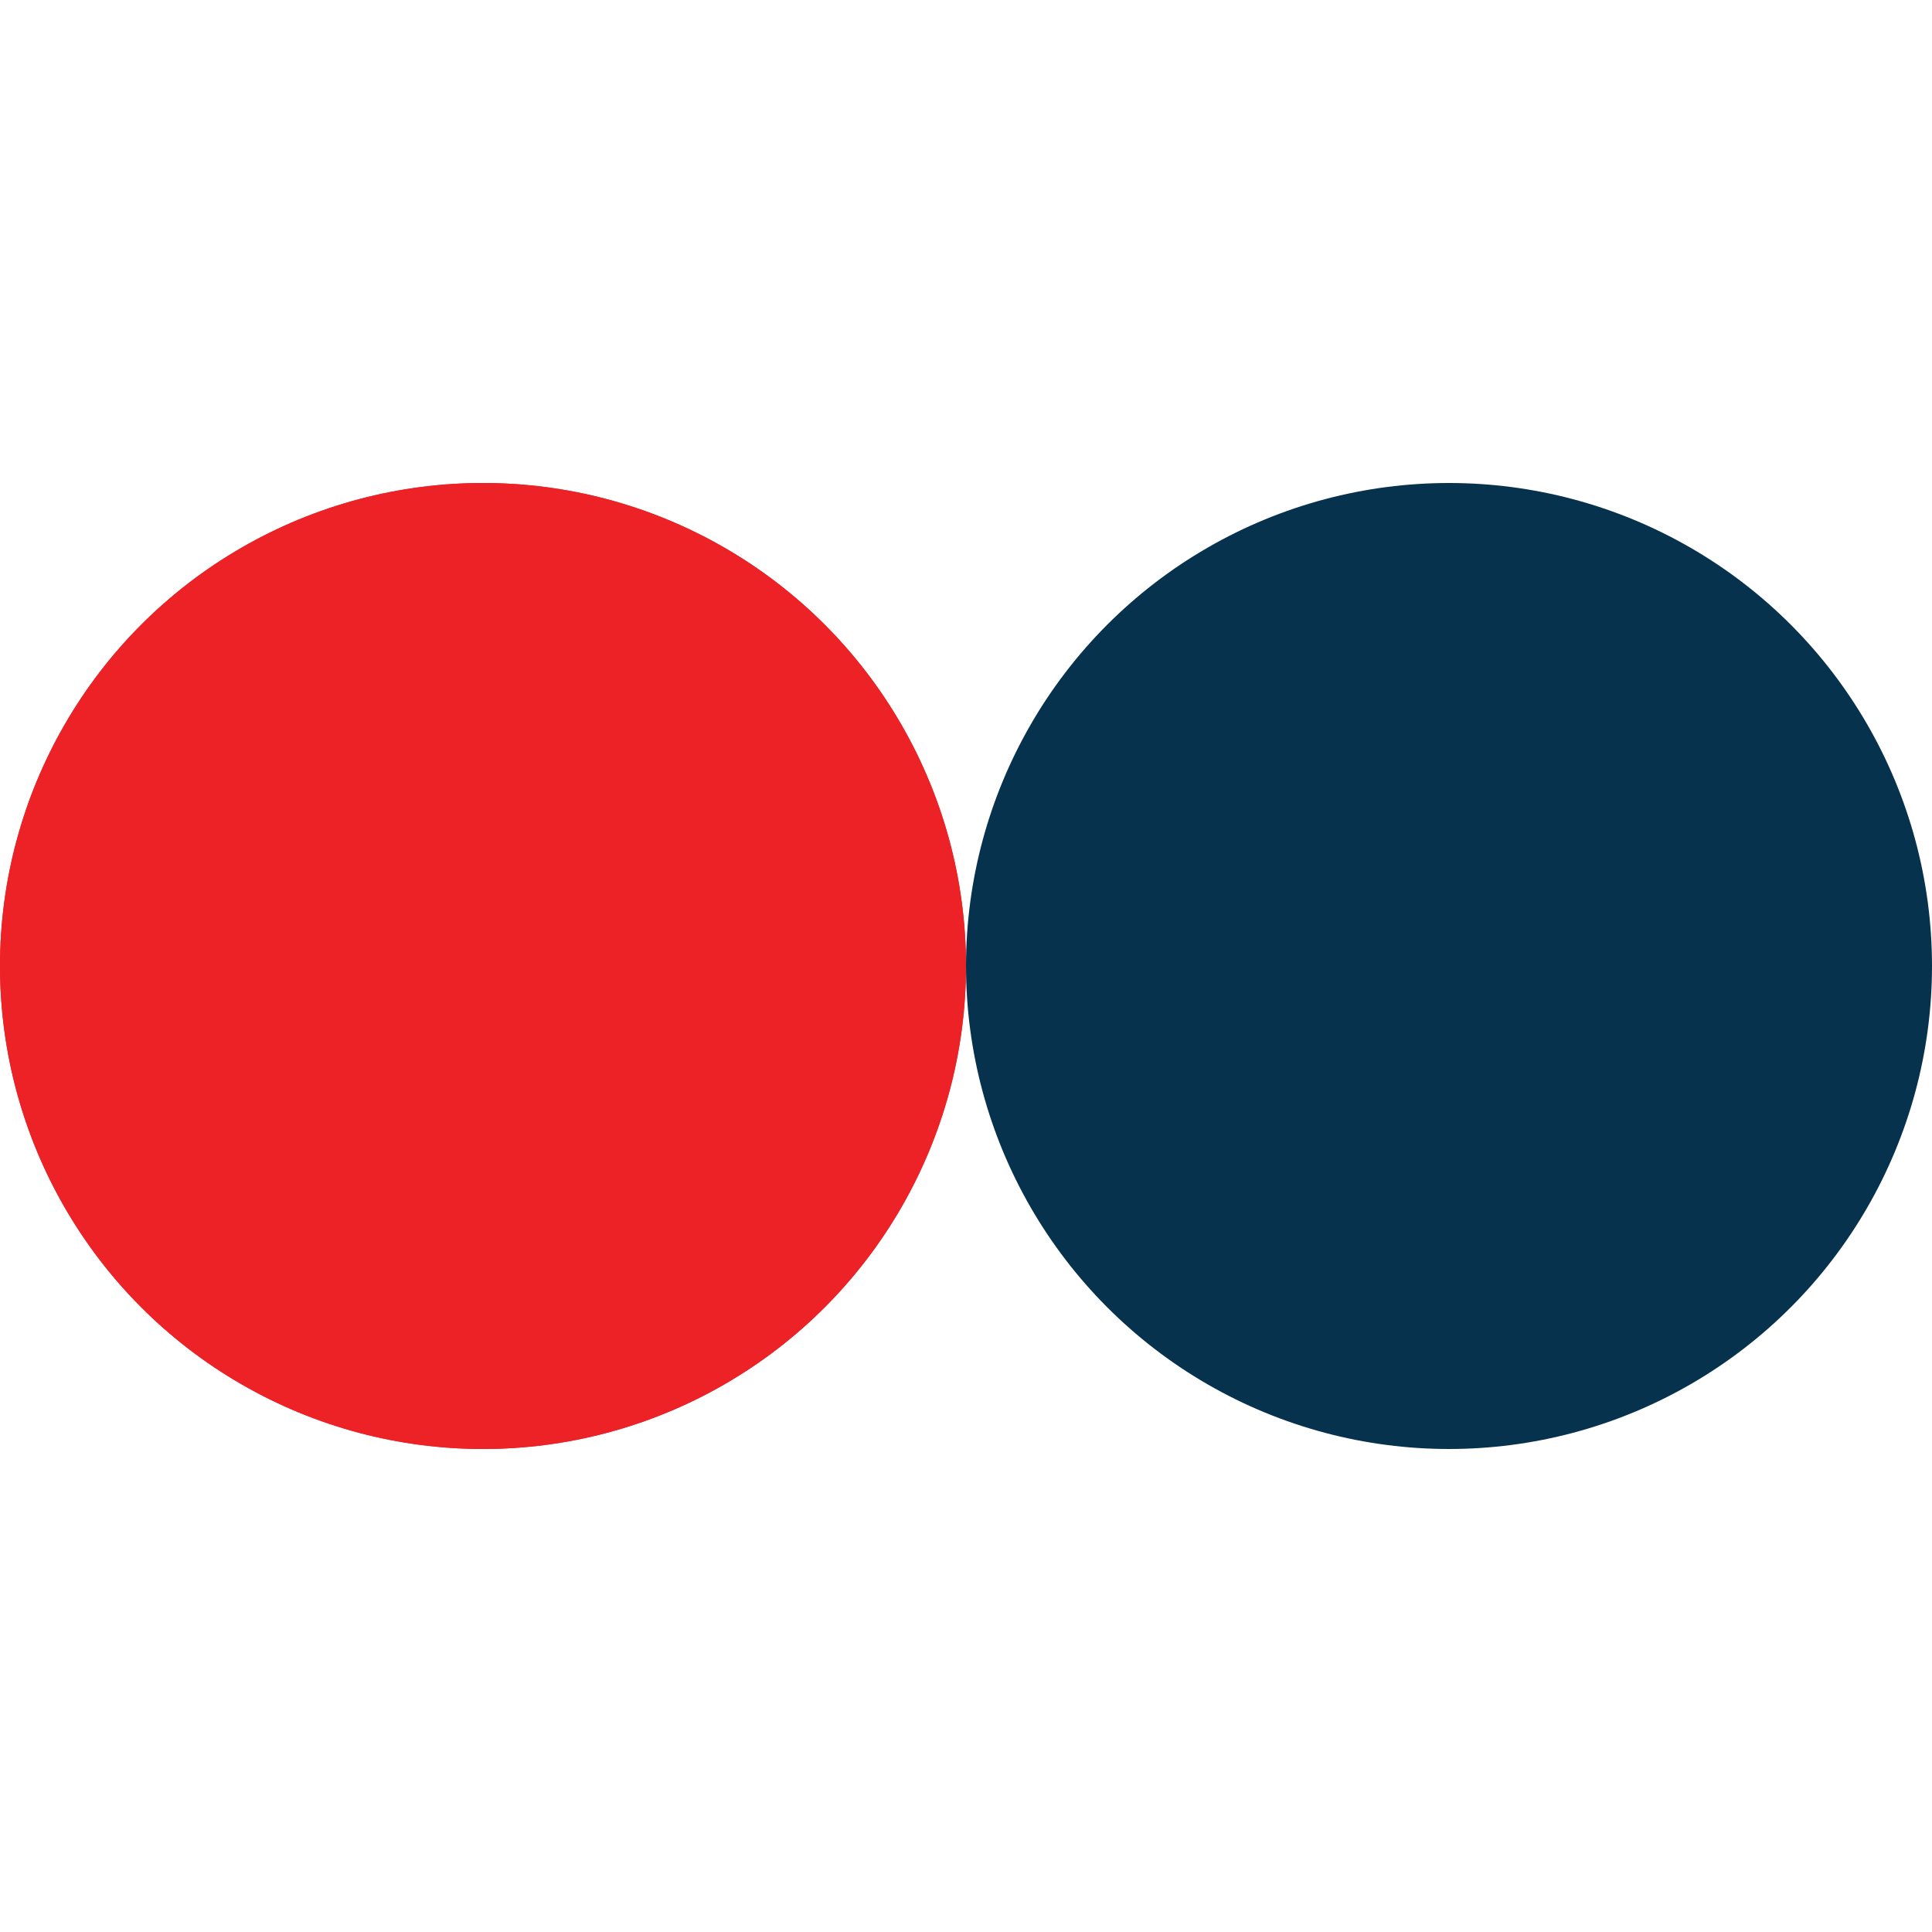 <?xml version="1.0" encoding="utf-8"?>
<svg xmlns="http://www.w3.org/2000/svg" xmlns:xlink="http://www.w3.org/1999/xlink" style="margin: auto; background: none; display: block; shape-rendering: auto;" width="200px" height="200px" viewBox="0 0 100 100" preserveAspectRatio="xMidYMid">
<circle cx="25" cy="50" fill="#ec2226" r="25">
  <animate attributeName="cx" repeatCount="indefinite" dur="1.449s" keyTimes="0;0.5;1" values="25;75;25" begin="-0.725s"></animate>
</circle>
<circle cx="75" cy="50" fill="#07324e" r="25">
  <animate attributeName="cx" repeatCount="indefinite" dur="1.449s" keyTimes="0;0.5;1" values="25;75;25" begin="0s"></animate>
</circle>
<circle cx="25" cy="50" fill="#ec2226" r="25">
  <animate attributeName="cx" repeatCount="indefinite" dur="1.449s" keyTimes="0;0.5;1" values="25;75;25" begin="-0.725s"></animate>
  <animate attributeName="fill-opacity" values="0;0;1;1" calcMode="discrete" keyTimes="0;0.499;0.5;1" dur="1.449s" repeatCount="indefinite"></animate>
</circle>
<!-- [ldio] generated by https://loading.io/ --></svg>